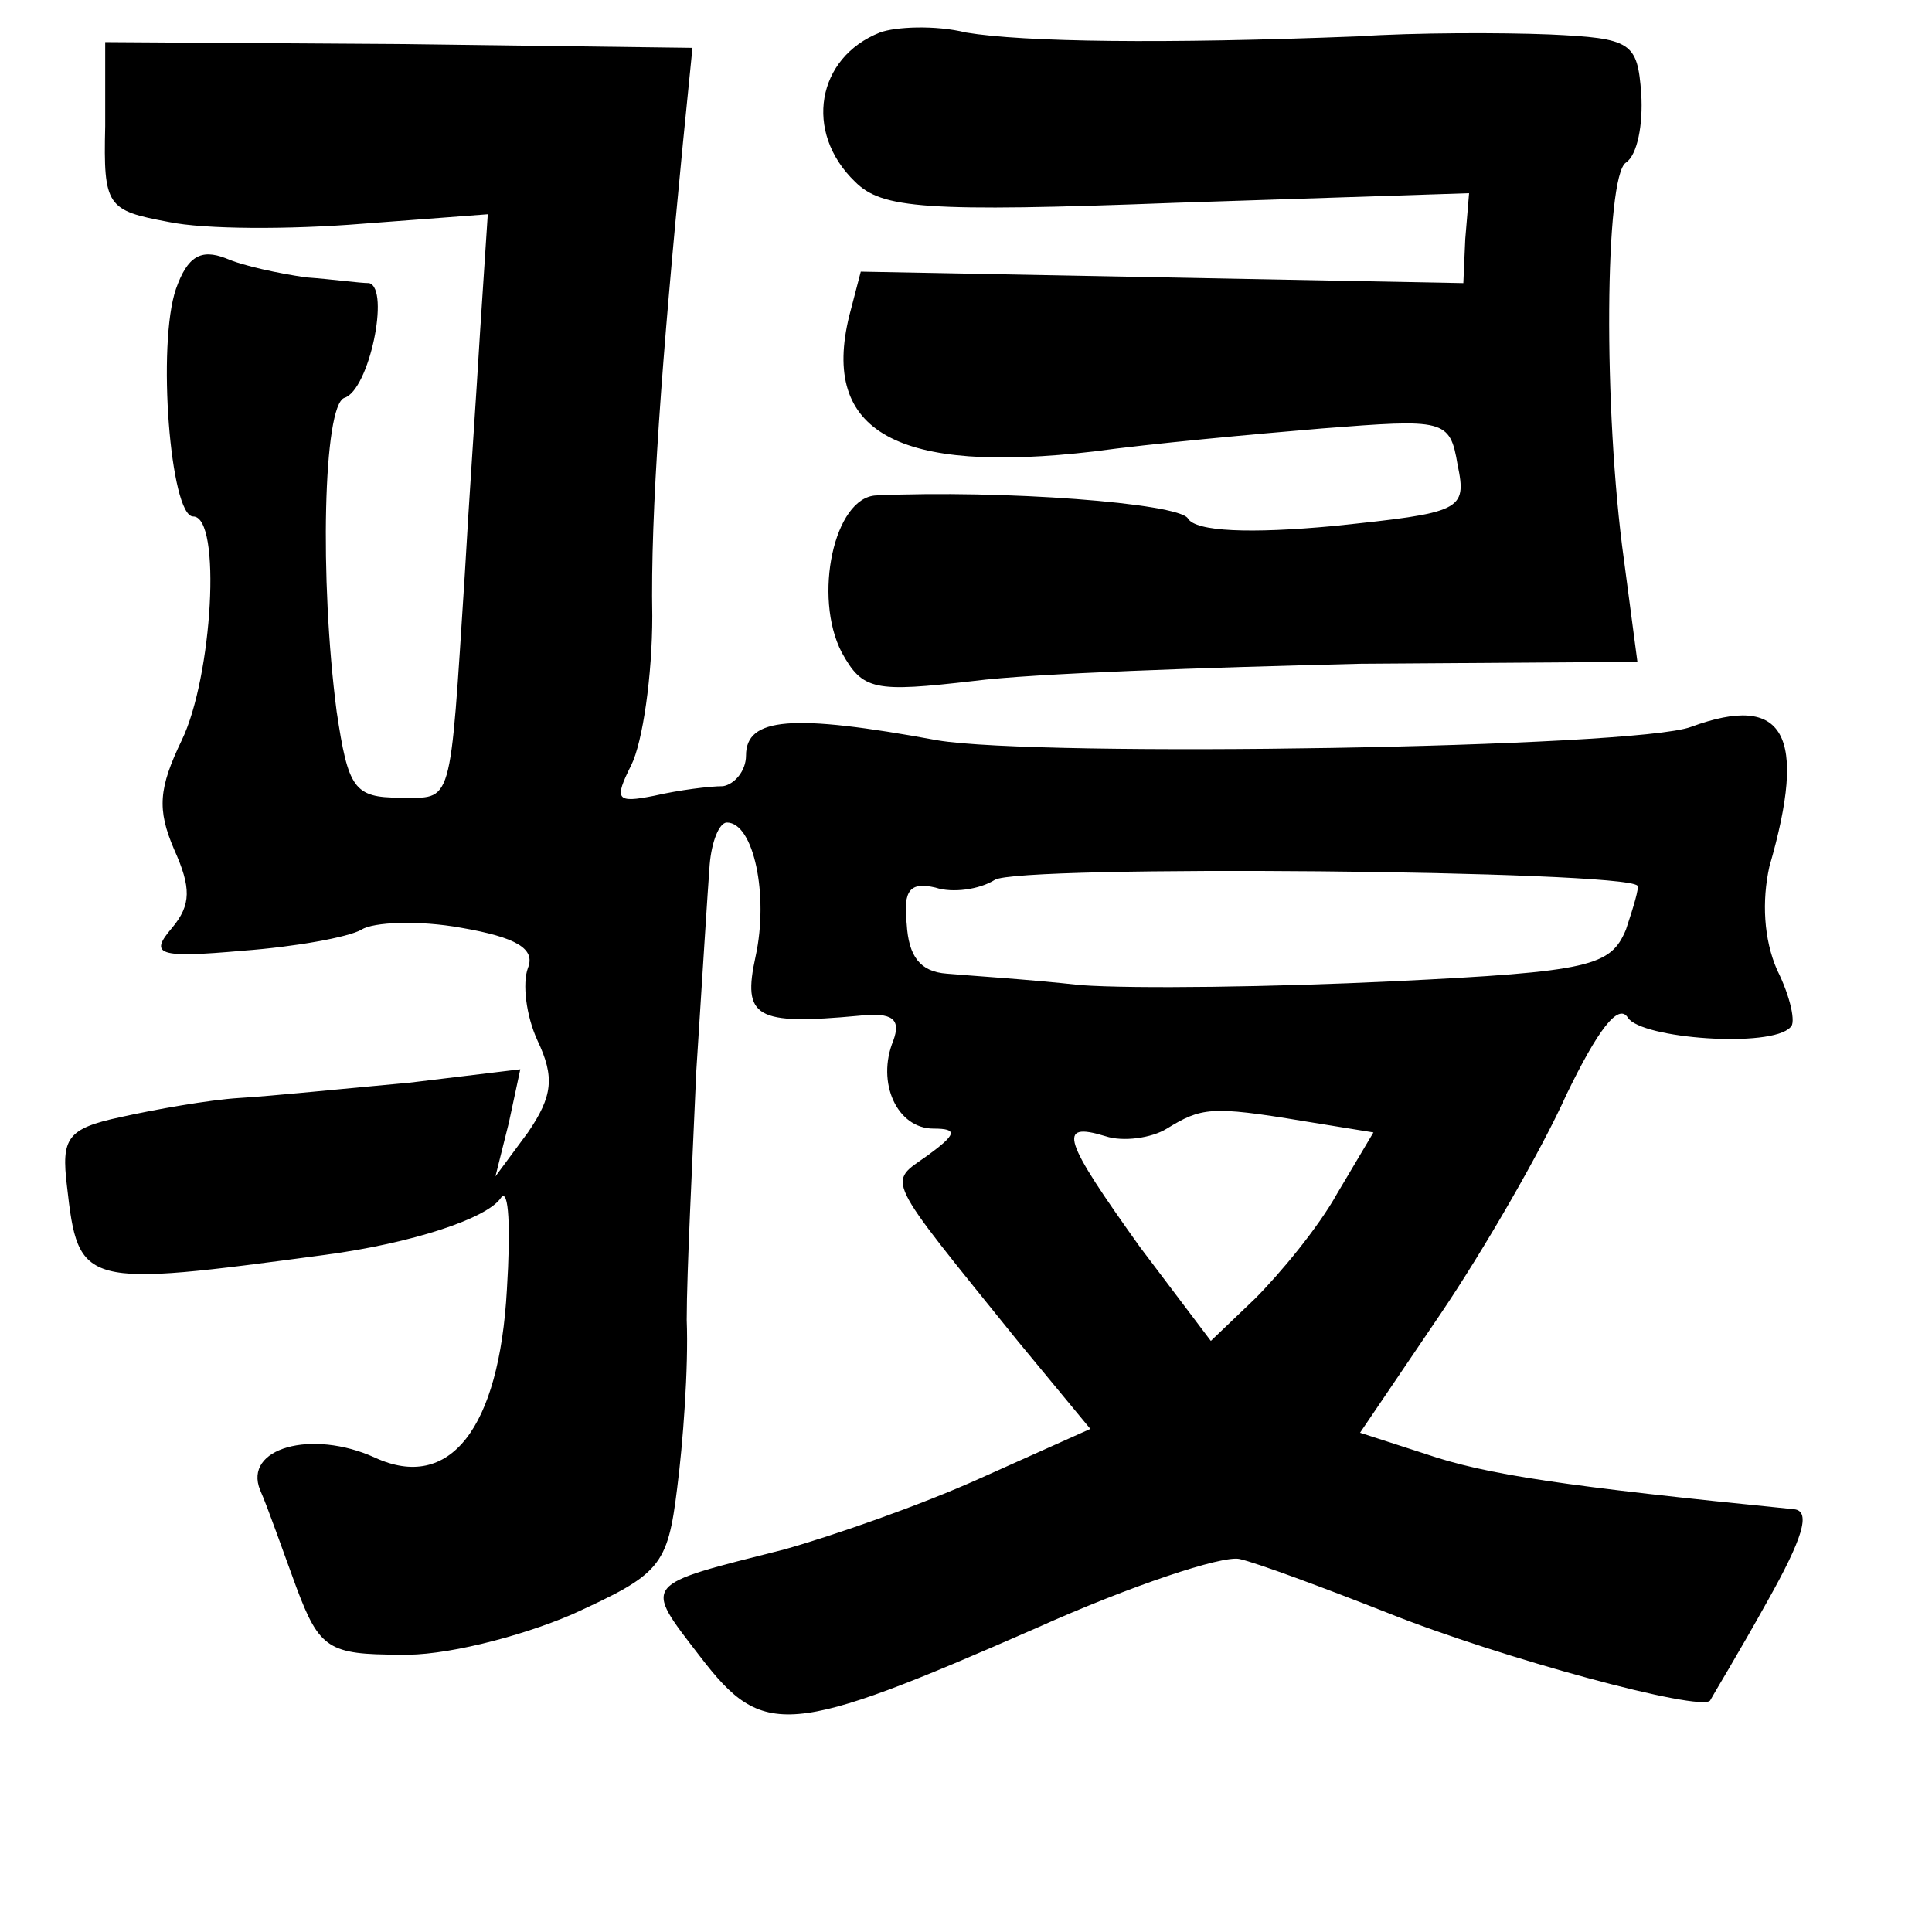 <?xml version="1.0" standalone="no"?>
<!DOCTYPE svg PUBLIC "-//W3C//DTD SVG 20010904//EN"
 "http://www.w3.org/TR/2001/REC-SVG-20010904/DTD/svg10.dtd">
<svg version="1.0" xmlns="http://www.w3.org/2000/svg"
 width="101pt" height="101pt" viewBox="0 0 101 101"
 preserveAspectRatio="xMidYMid meet">
<g transform="translate(0,101) scale(0.1,-0.1)"
fill="#000000" stroke="none">
<path d="M460 993 c-33 -13 -40 -52 -13 -78 14 -14 36 -16 168 -11 l153 5 -2
-24 -1 -23 -157 3 -158 3 -6 -23 c-15 -61 25 -83 128 -71 29 4 83 9 119 12 64
5 67 5 71 -19 5 -24 2 -25 -65 -32 -43 -4 -72 -3 -76 4 -5 8 -97 15 -163 12
-22 -1 -33 -53 -18 -82 11 -20 17 -21 69 -15 31 4 121 7 202 9 l145 1 -7 53
c-11 79 -10 201 1 208 6 4 9 20 8 36 -2 27 -5 29 -48 31 -25 1 -70 1 -100 -1
-102 -4 -175 -3 -205 2 -16 4 -37 3 -45 0z"/>
<path d="M55 944 c-1 -42 1 -44 33 -50 19 -4 64 -4 101 -1 l66 5 -4 -61 c-2
-34 -6 -91 -8 -127 -8 -124 -6 -117 -34 -117 -24 0 -27 5 -33 45 -9 69 -7 160
4 164 13 4 24 57 13 60 -5 0 -19 2 -33 3 -14 2 -33 6 -42 10 -13 5 -20 1 -26
-16 -10 -29 -3 -119 9 -119 15 0 10 -84 -6 -117 -12 -25 -13 -36 -4 -57 9 -20
9 -29 -1 -41 -12 -14 -8 -16 37 -12 27 2 55 7 62 11 6 4 30 5 52 1 29 -5 39
-11 35 -21 -3 -8 -1 -25 5 -38 9 -19 8 -29 -5 -48 l-17 -23 7 28 6 28 -58 -7
c-33 -3 -72 -7 -89 -8 -16 -1 -44 -6 -62 -10 -28 -6 -31 -11 -28 -36 6 -53 8
-53 135 -36 45 6 85 19 92 30 4 5 5 -16 3 -48 -4 -73 -30 -106 -69 -88 -33 15
-69 5 -60 -17 4 -9 12 -32 19 -51 12 -32 17 -35 54 -35 22 -1 62 9 90 21 46
21 50 25 55 66 3 23 6 63 5 88 0 25 3 83 5 130 3 47 6 95 7 108 1 12 5 22 9
22 14 0 22 -38 15 -70 -7 -32 0 -36 54 -31 18 2 22 -2 18 -13 -9 -22 2 -46 21
-46 13 0 12 -3 -3 -14 -21 -15 -24 -9 47 -97 l38 -46 -58 -26 c-31 -14 -77
-30 -102 -37 -75 -19 -74 -17 -44 -56 33 -43 46 -42 176 15 49 22 97 38 106
36 9 -2 44 -15 77 -28 60 -24 164 -52 169 -46 1 2 15 25 30 52 18 32 23 47 14
48 -120 12 -161 18 -193 29 l-34 11 42 62 c23 34 53 86 66 115 16 33 27 48 32
40 7 -11 75 -16 85 -5 3 2 0 16 -7 30 -7 16 -8 36 -4 54 20 69 8 91 -41 73
-29 -11 -341 -16 -394 -7 -76 14 -100 12 -100 -8 0 -8 -6 -15 -12 -16 -7 0
-23 -2 -36 -5 -20 -4 -21 -2 -12 16 6 12 11 47 11 78 -1 54 5 134 16 247 l5
50 -154 2 -153 1 0 -44z m801 -397 c1 -1 -2 -11 -6 -23 -8 -19 -18 -22 -122
-27 -62 -3 -135 -4 -163 -2 -27 3 -59 5 -70 6 -14 1 -20 9 -21 26 -2 18 2 22
15 19 9 -3 23 -1 31 4 12 8 329 5 336 -3z m-175 -123 l37 -6 -19 -32 c-10 -18
-30 -42 -43 -55 l-23 -22 -37 49 c-40 56 -44 66 -18 58 9 -3 24 -1 32 4 18 11
23 12 71 4z"/>
</g>
</svg>
